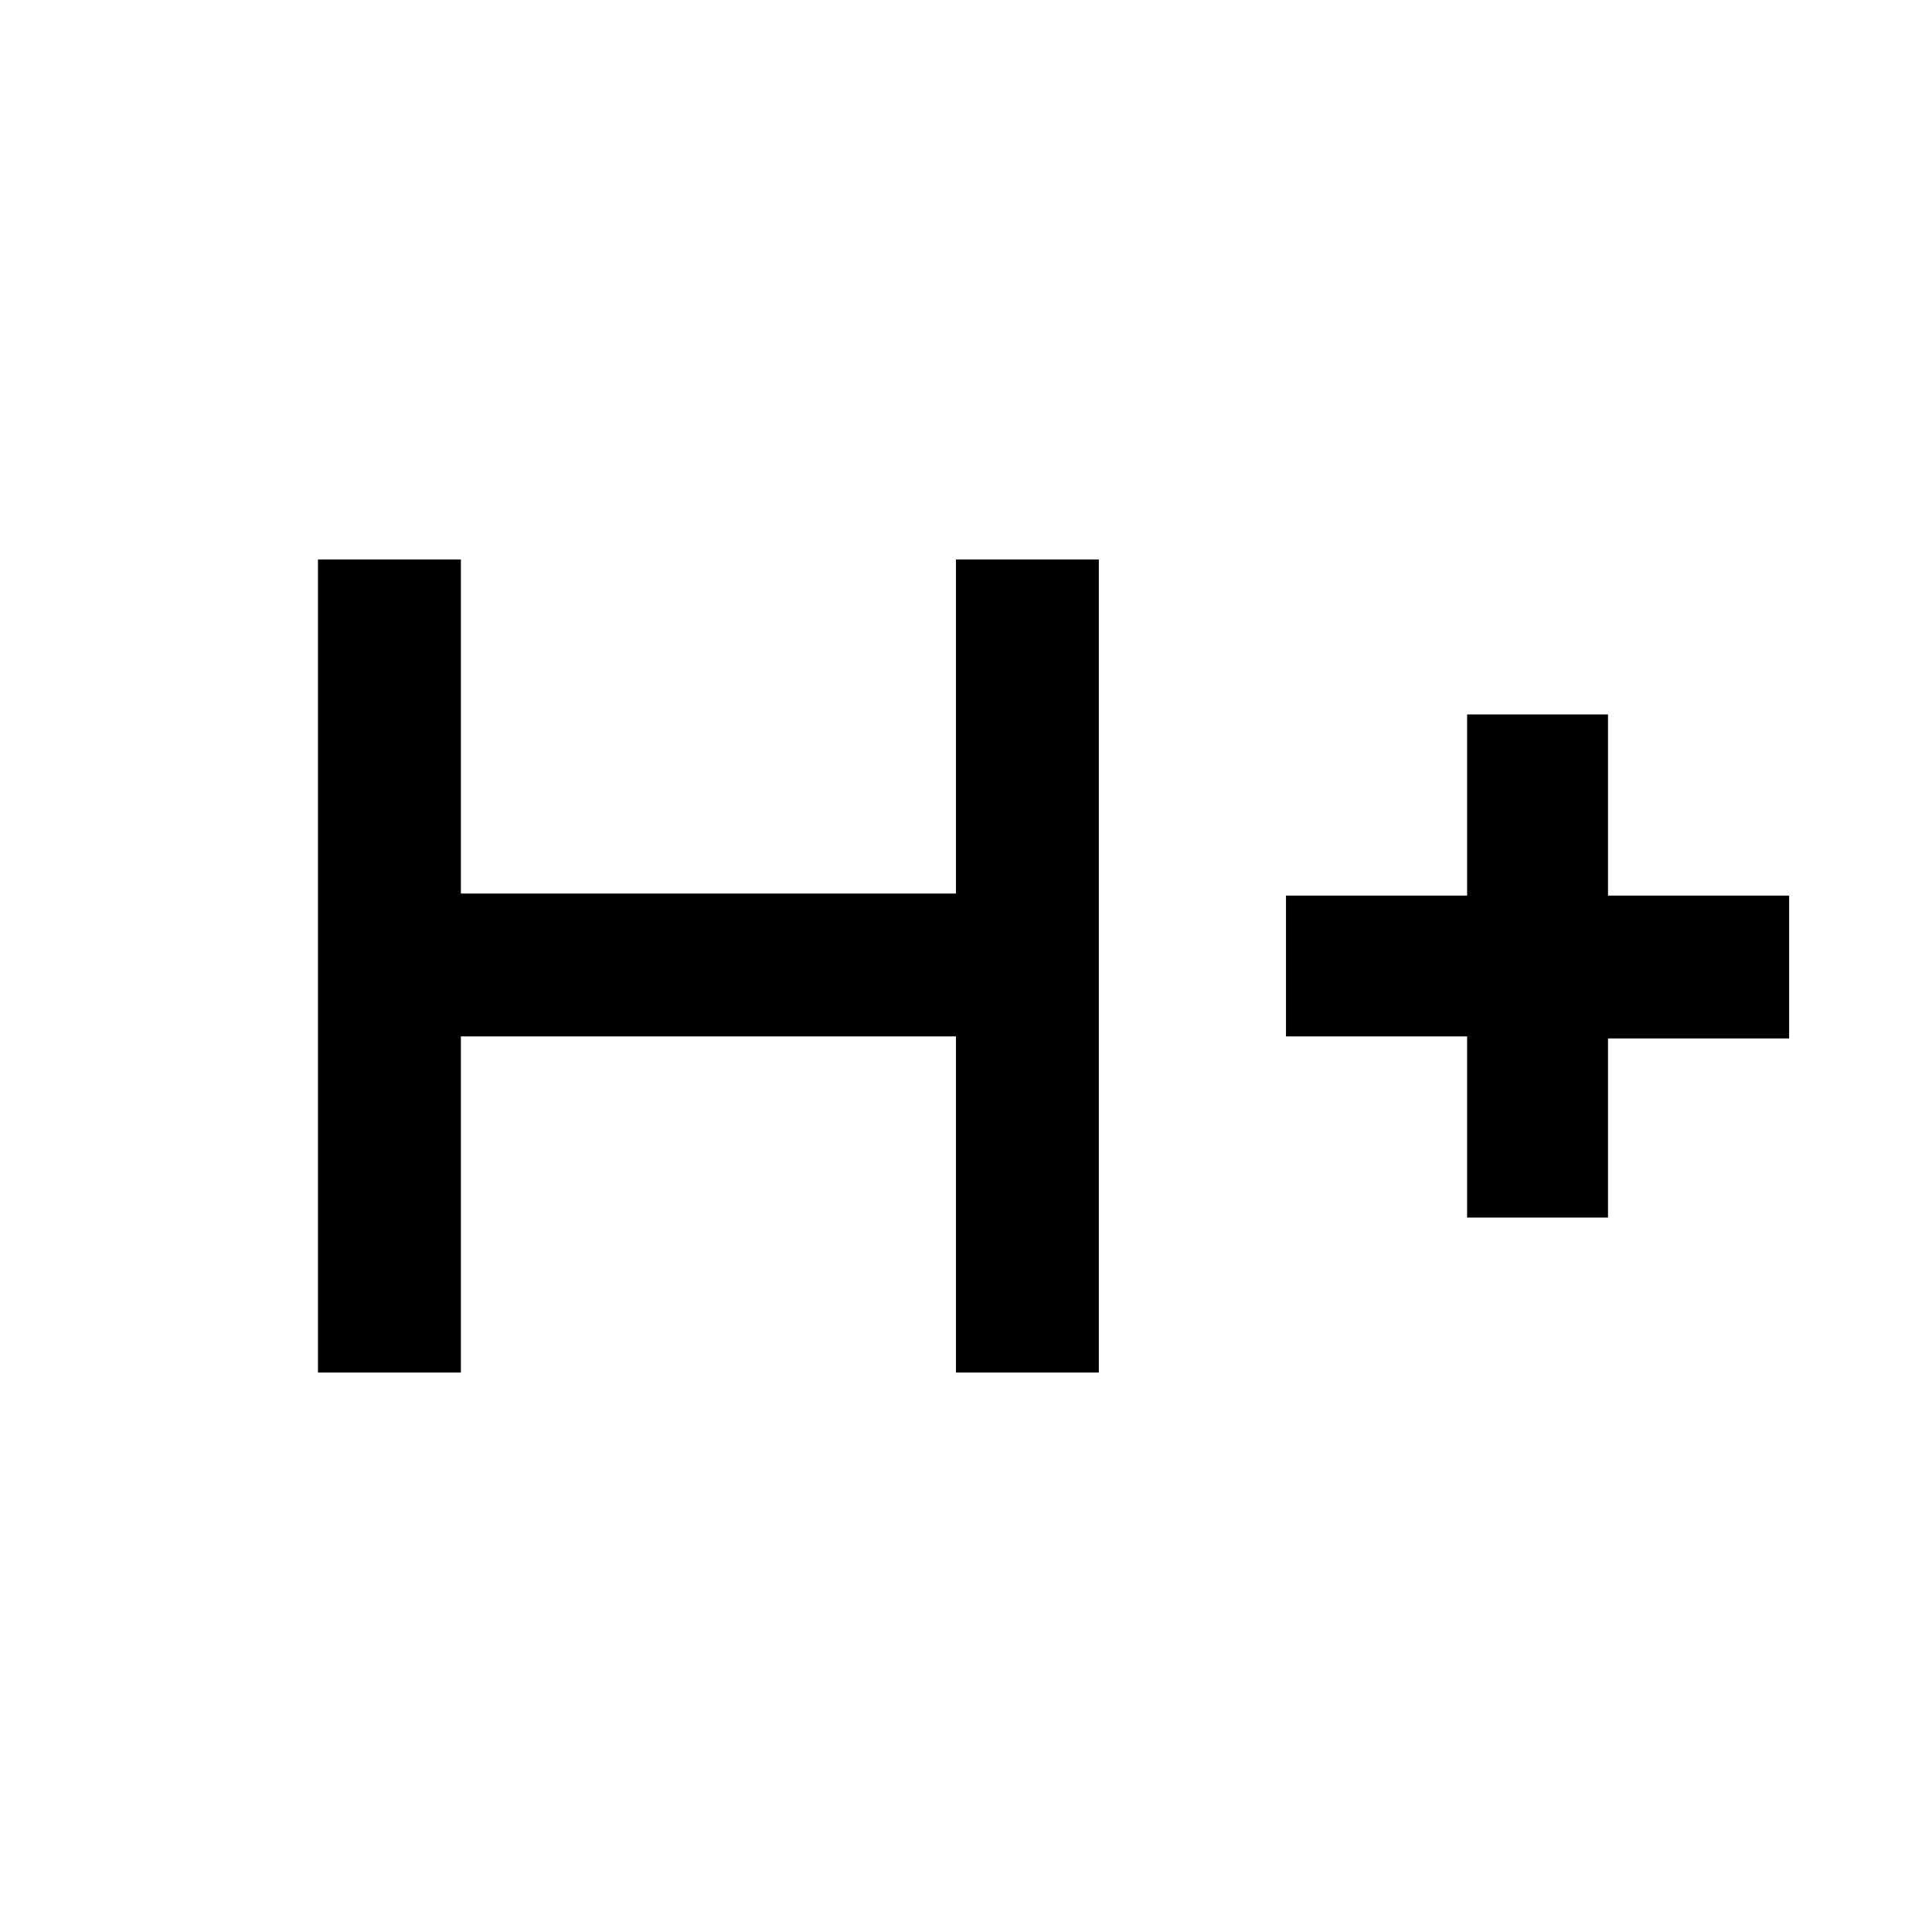 <svg xmlns="http://www.w3.org/2000/svg" height="40" width="40"><path d="M6.583 28.417V11.583h2.959V18.5h10.25v-6.917h2.958v16.834h-2.958v-6.959H9.542v6.959Zm23.792-3.209v-3.75h-3.75v-2.916h3.75v-3.75h2.917v3.75h3.75V21.5h-3.75v3.708Z"/></svg>